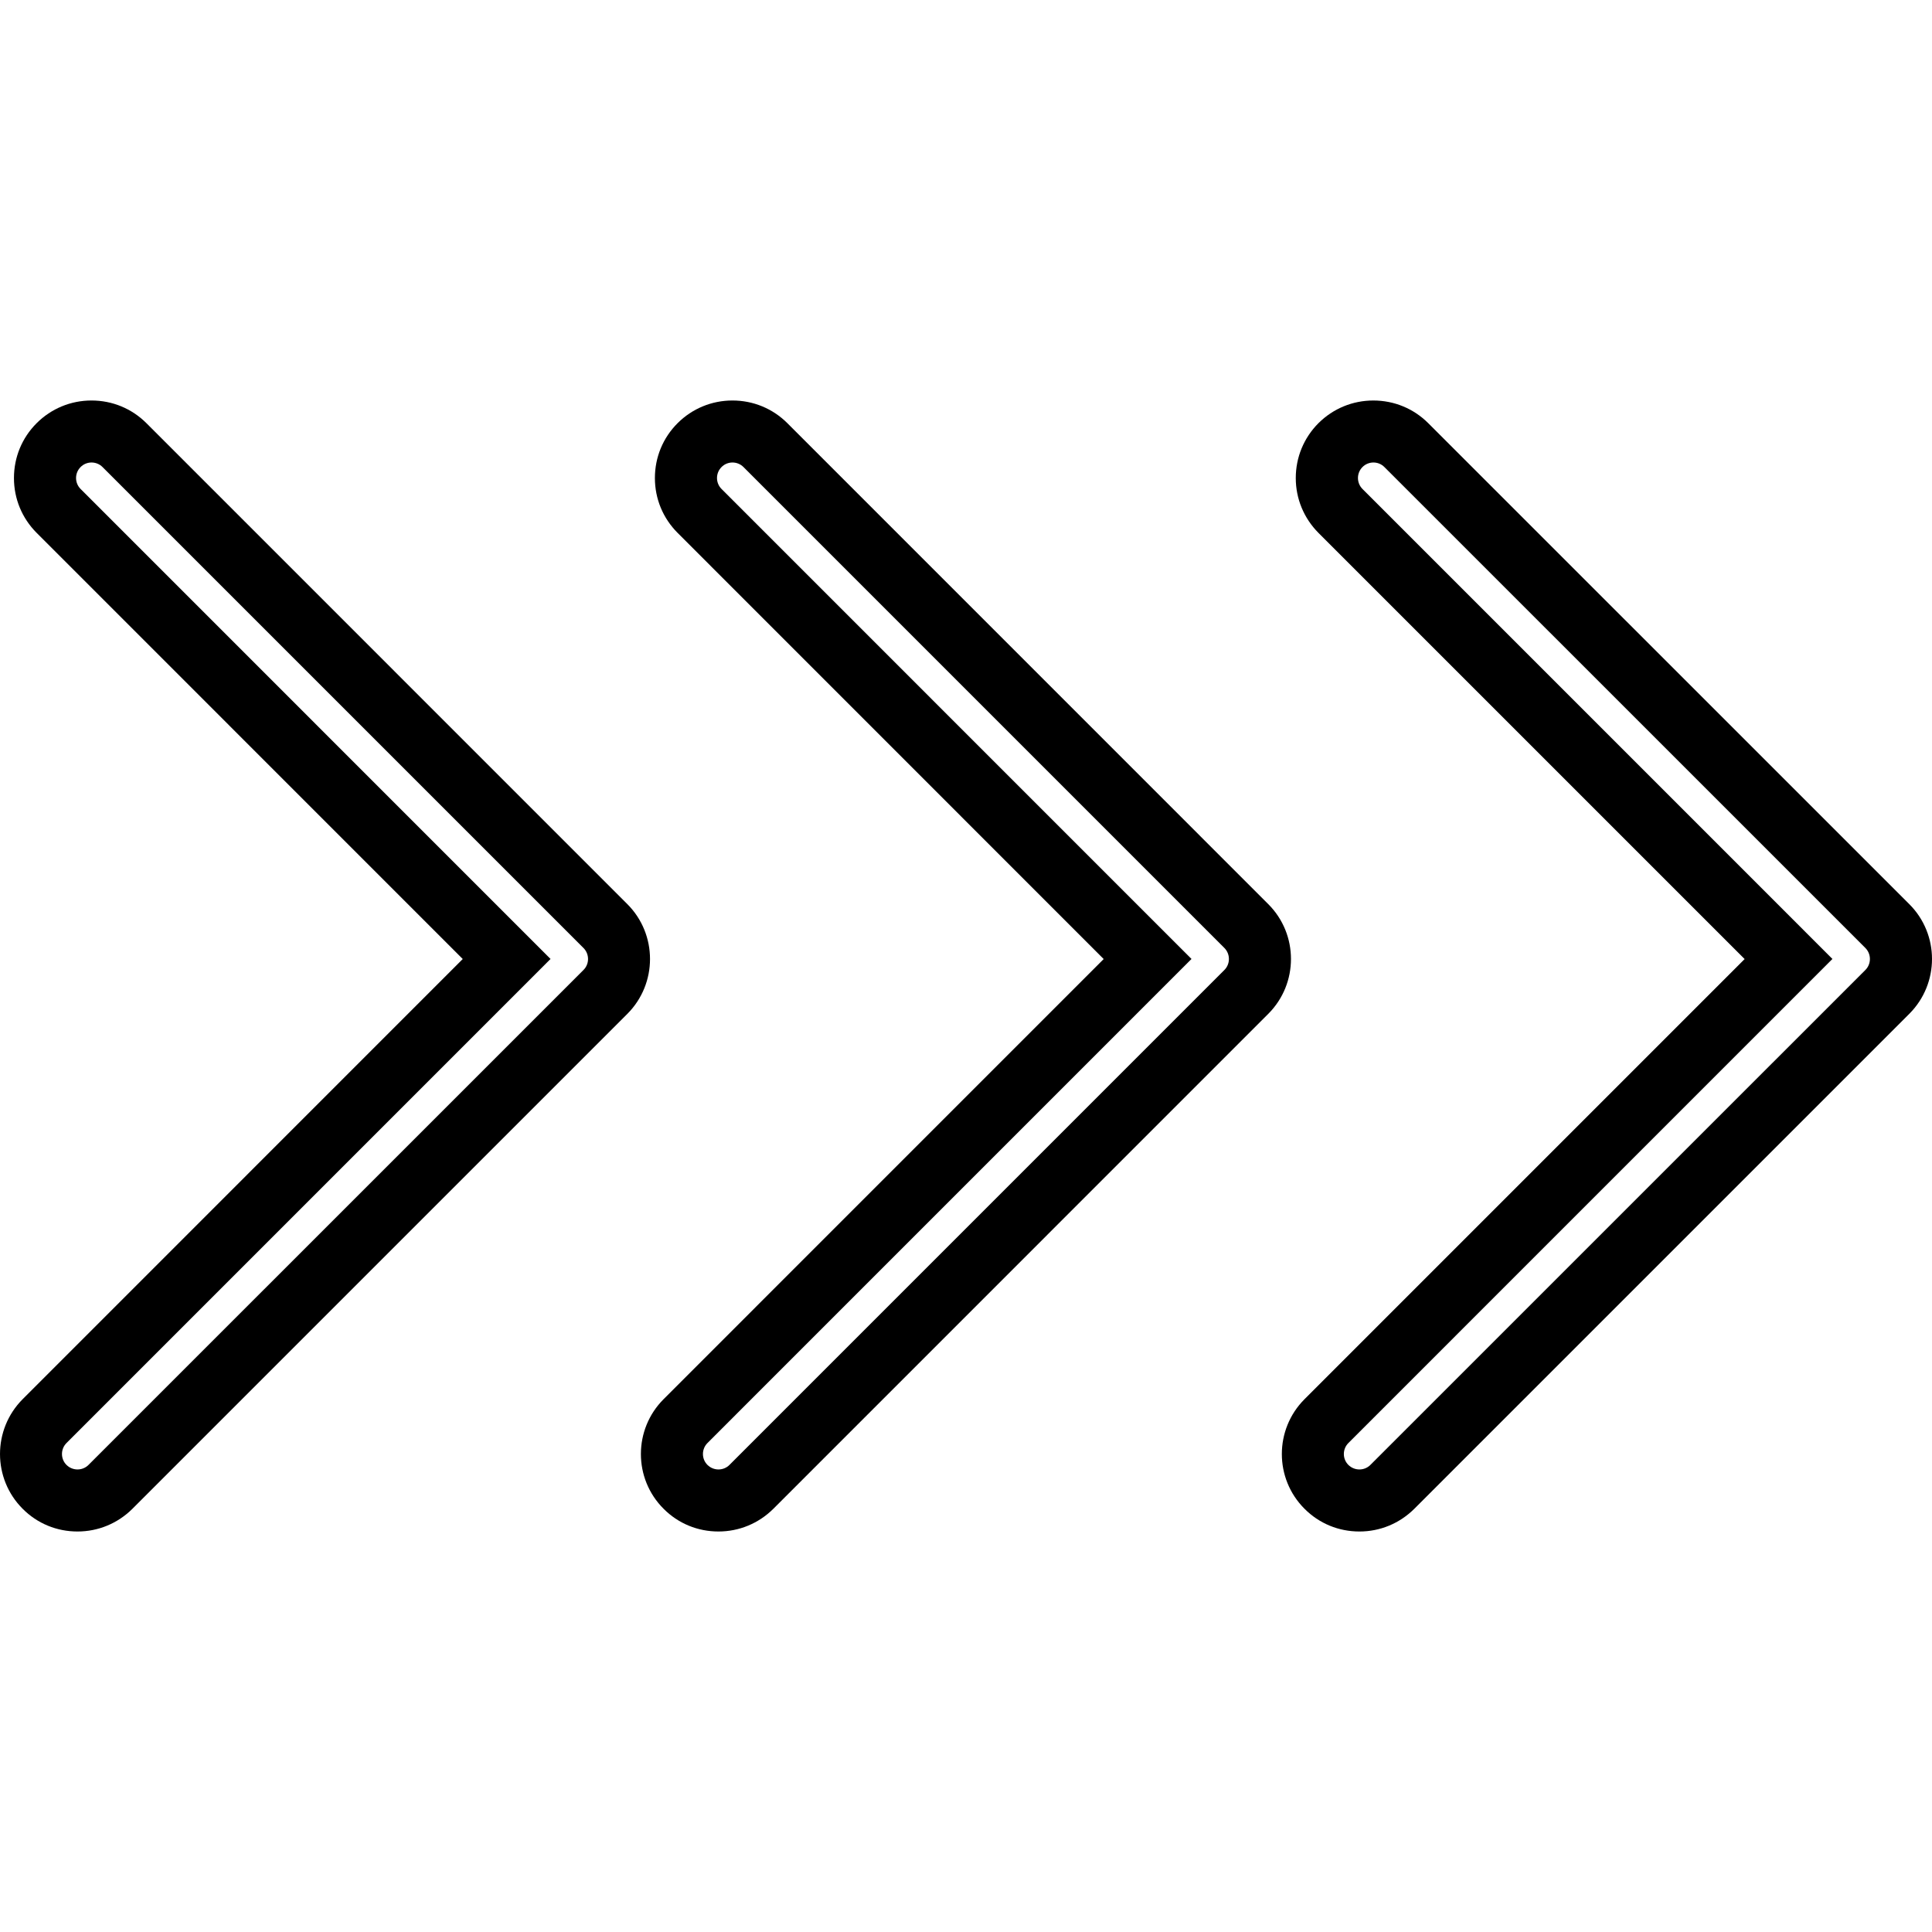<?xml version="1.0" encoding="iso-8859-1"?>
<!-- Uploaded to: SVG Repo, www.svgrepo.com, Generator: SVG Repo Mixer Tools -->
<!DOCTYPE svg PUBLIC "-//W3C//DTD SVG 1.1//EN" "http://www.w3.org/Graphics/SVG/1.1/DTD/svg11.dtd">
<svg fill="#000000" version="1.1" id="Capa_1" xmlns="http://www.w3.org/2000/svg" xmlns:xlink="http://www.w3.org/1999/xlink" 
	 width="800px" height="800px" viewBox="0 0 334.79 334.791"
	 xml:space="preserve">
<g>
	<g>
		<path d="M108.713,156.676l-83.345-83.35c-2.545-2.539-5.921-3.925-9.512-3.925s-6.966,1.399-9.501,3.925
			c-2.552,2.548-3.937,5.924-3.937,9.514c0,3.591,1.396,6.961,3.937,9.504l73.833,73.842L3.93,242.455
			c-5.239,5.249-5.239,13.774,0,19.002c2.535,2.551,5.911,3.932,9.501,3.932s6.966-1.401,9.512-3.932l85.776-85.775
			C113.946,170.437,113.946,161.913,108.713,156.676z M101.112,168.082l-85.781,85.774c-0.535,0.535-1.223,0.781-1.905,0.781
			c-0.683,0-1.375-0.262-1.9-0.781c-1.05-1.039-1.05-2.751,0-3.8L95.4,166.175L13.966,84.733c-1.049-1.05-1.049-2.753,0-3.8
			c1.04-1.05,2.751-1.05,3.801,0l83.345,83.344C102.161,165.328,102.161,167.041,101.112,168.082z"/>
		<path d="M219.775,156.676l-83.34-83.35c-2.546-2.539-5.921-3.925-9.512-3.925c-3.59,0-6.965,1.399-9.501,3.925
			c-2.552,2.548-3.937,5.924-3.937,9.514c0,3.591,1.396,6.961,3.937,9.504l73.832,73.847l-76.258,76.264
			c-5.25,5.249-5.25,13.774,0,19.002c2.536,2.551,5.911,3.932,9.501,3.932c3.591,0,6.966-1.401,9.513-3.932l85.771-85.775
			C225.019,170.437,225.019,161.913,219.775,156.676z M212.174,168.082l-85.771,85.774c-0.535,0.535-1.223,0.781-1.906,0.781
			c-0.682,0-1.375-0.262-1.899-0.781c-1.05-1.039-1.05-2.751,0-3.8l83.874-83.881l-81.438-81.442c-1.05-1.05-1.05-2.753,0-3.8
			c1.039-1.05,2.75-1.05,3.801,0l83.34,83.344C213.213,165.328,213.213,167.041,212.174,168.082z"/>
		<path d="M247.492,73.327c-2.542-2.539-5.921-3.925-9.513-3.925c-3.591,0-6.962,1.399-9.507,3.925
			c-2.54,2.548-3.932,5.924-3.932,9.514c0,3.591,1.407,6.961,3.932,9.504l73.849,73.847l-76.259,76.264
			c-5.248,5.249-5.248,13.774,0,19.002c2.537,2.551,5.916,3.932,9.508,3.932c3.591,0,6.96-1.401,9.507-3.932l85.779-85.775
			c5.245-5.244,5.245-13.769,0-19.005L247.492,73.327z M323.25,168.082l-85.784,85.774c-0.535,0.535-1.219,0.781-1.906,0.781
			c-0.683,0-1.376-0.262-1.9-0.781c-1.05-1.039-1.05-2.751,0-3.8l83.875-83.881L236.1,84.733c-1.044-1.05-1.044-2.753,0-3.8
			c1.044-1.05,2.756-1.05,3.797,0l83.354,83.344C324.291,165.328,324.291,167.041,323.25,168.082z"/>
	</g>
</g>
</svg>